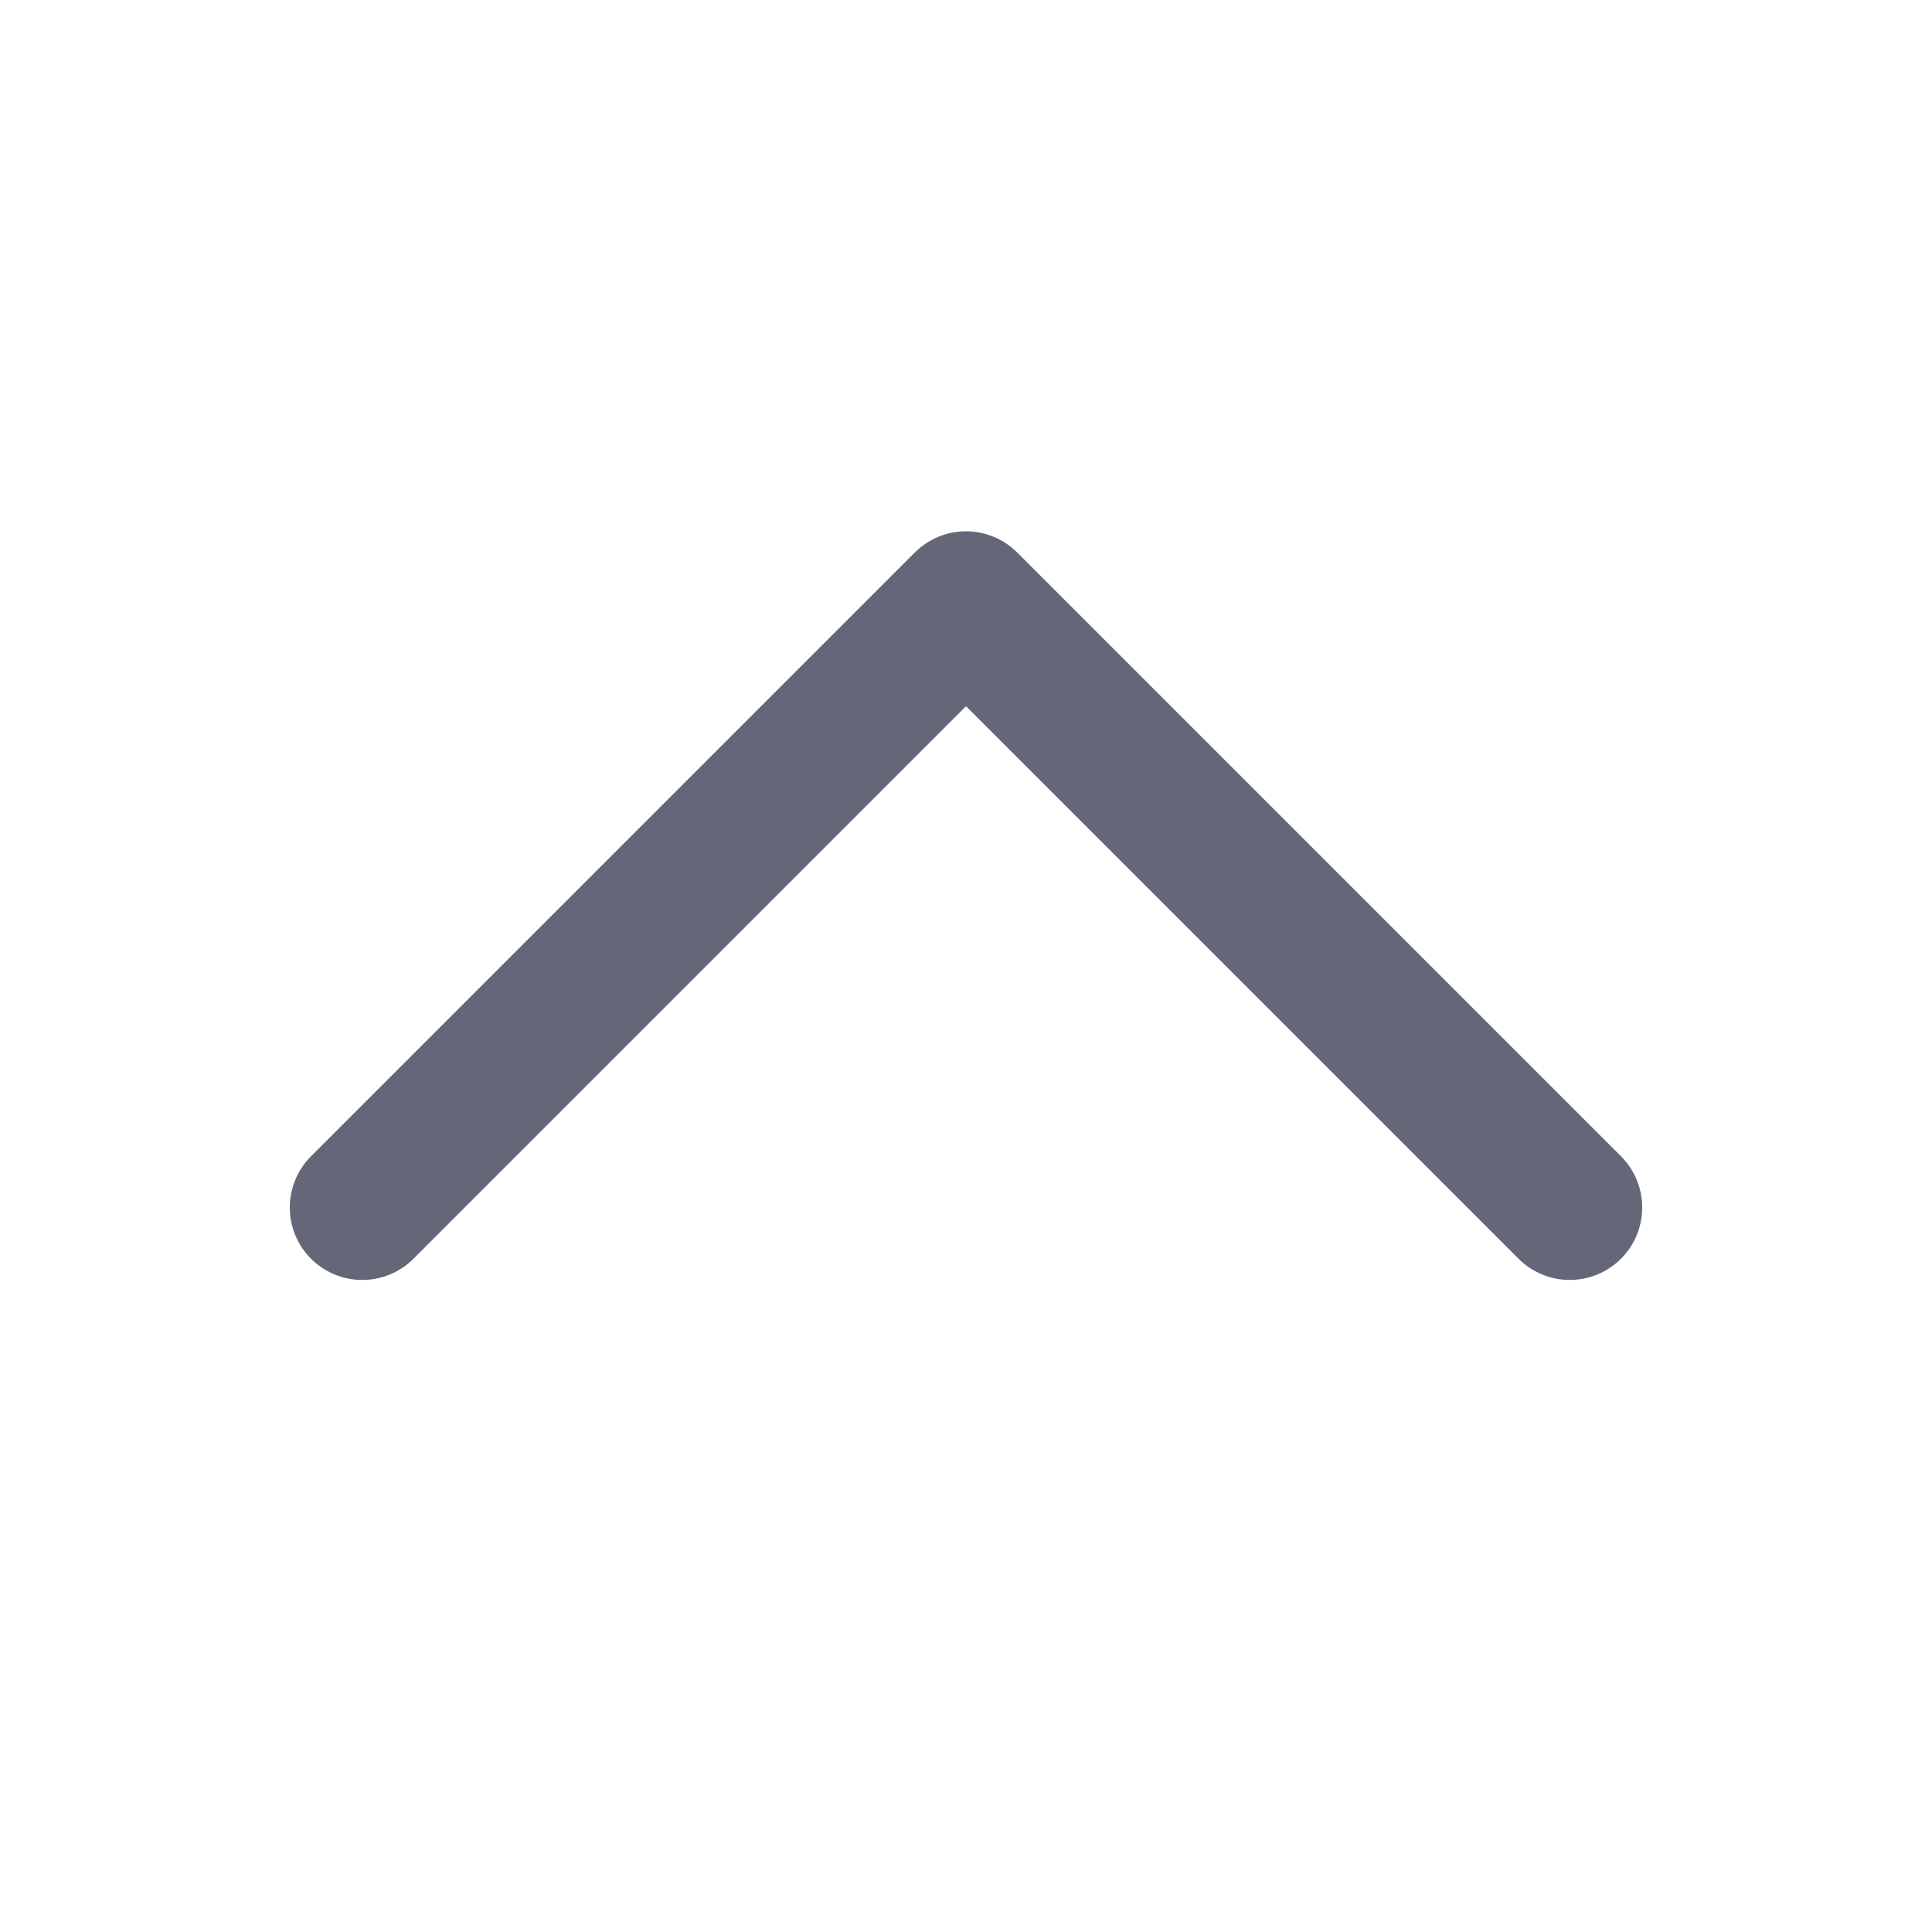 <svg width="20" height="20" viewBox="0 0 20 20" fill="none" xmlns="http://www.w3.org/2000/svg">
<path d="M3.75 12.5L10 6.25L16.25 12.5" stroke="#636778" stroke-width="1.5" stroke-linecap="round" stroke-linejoin="round"/>
</svg>
